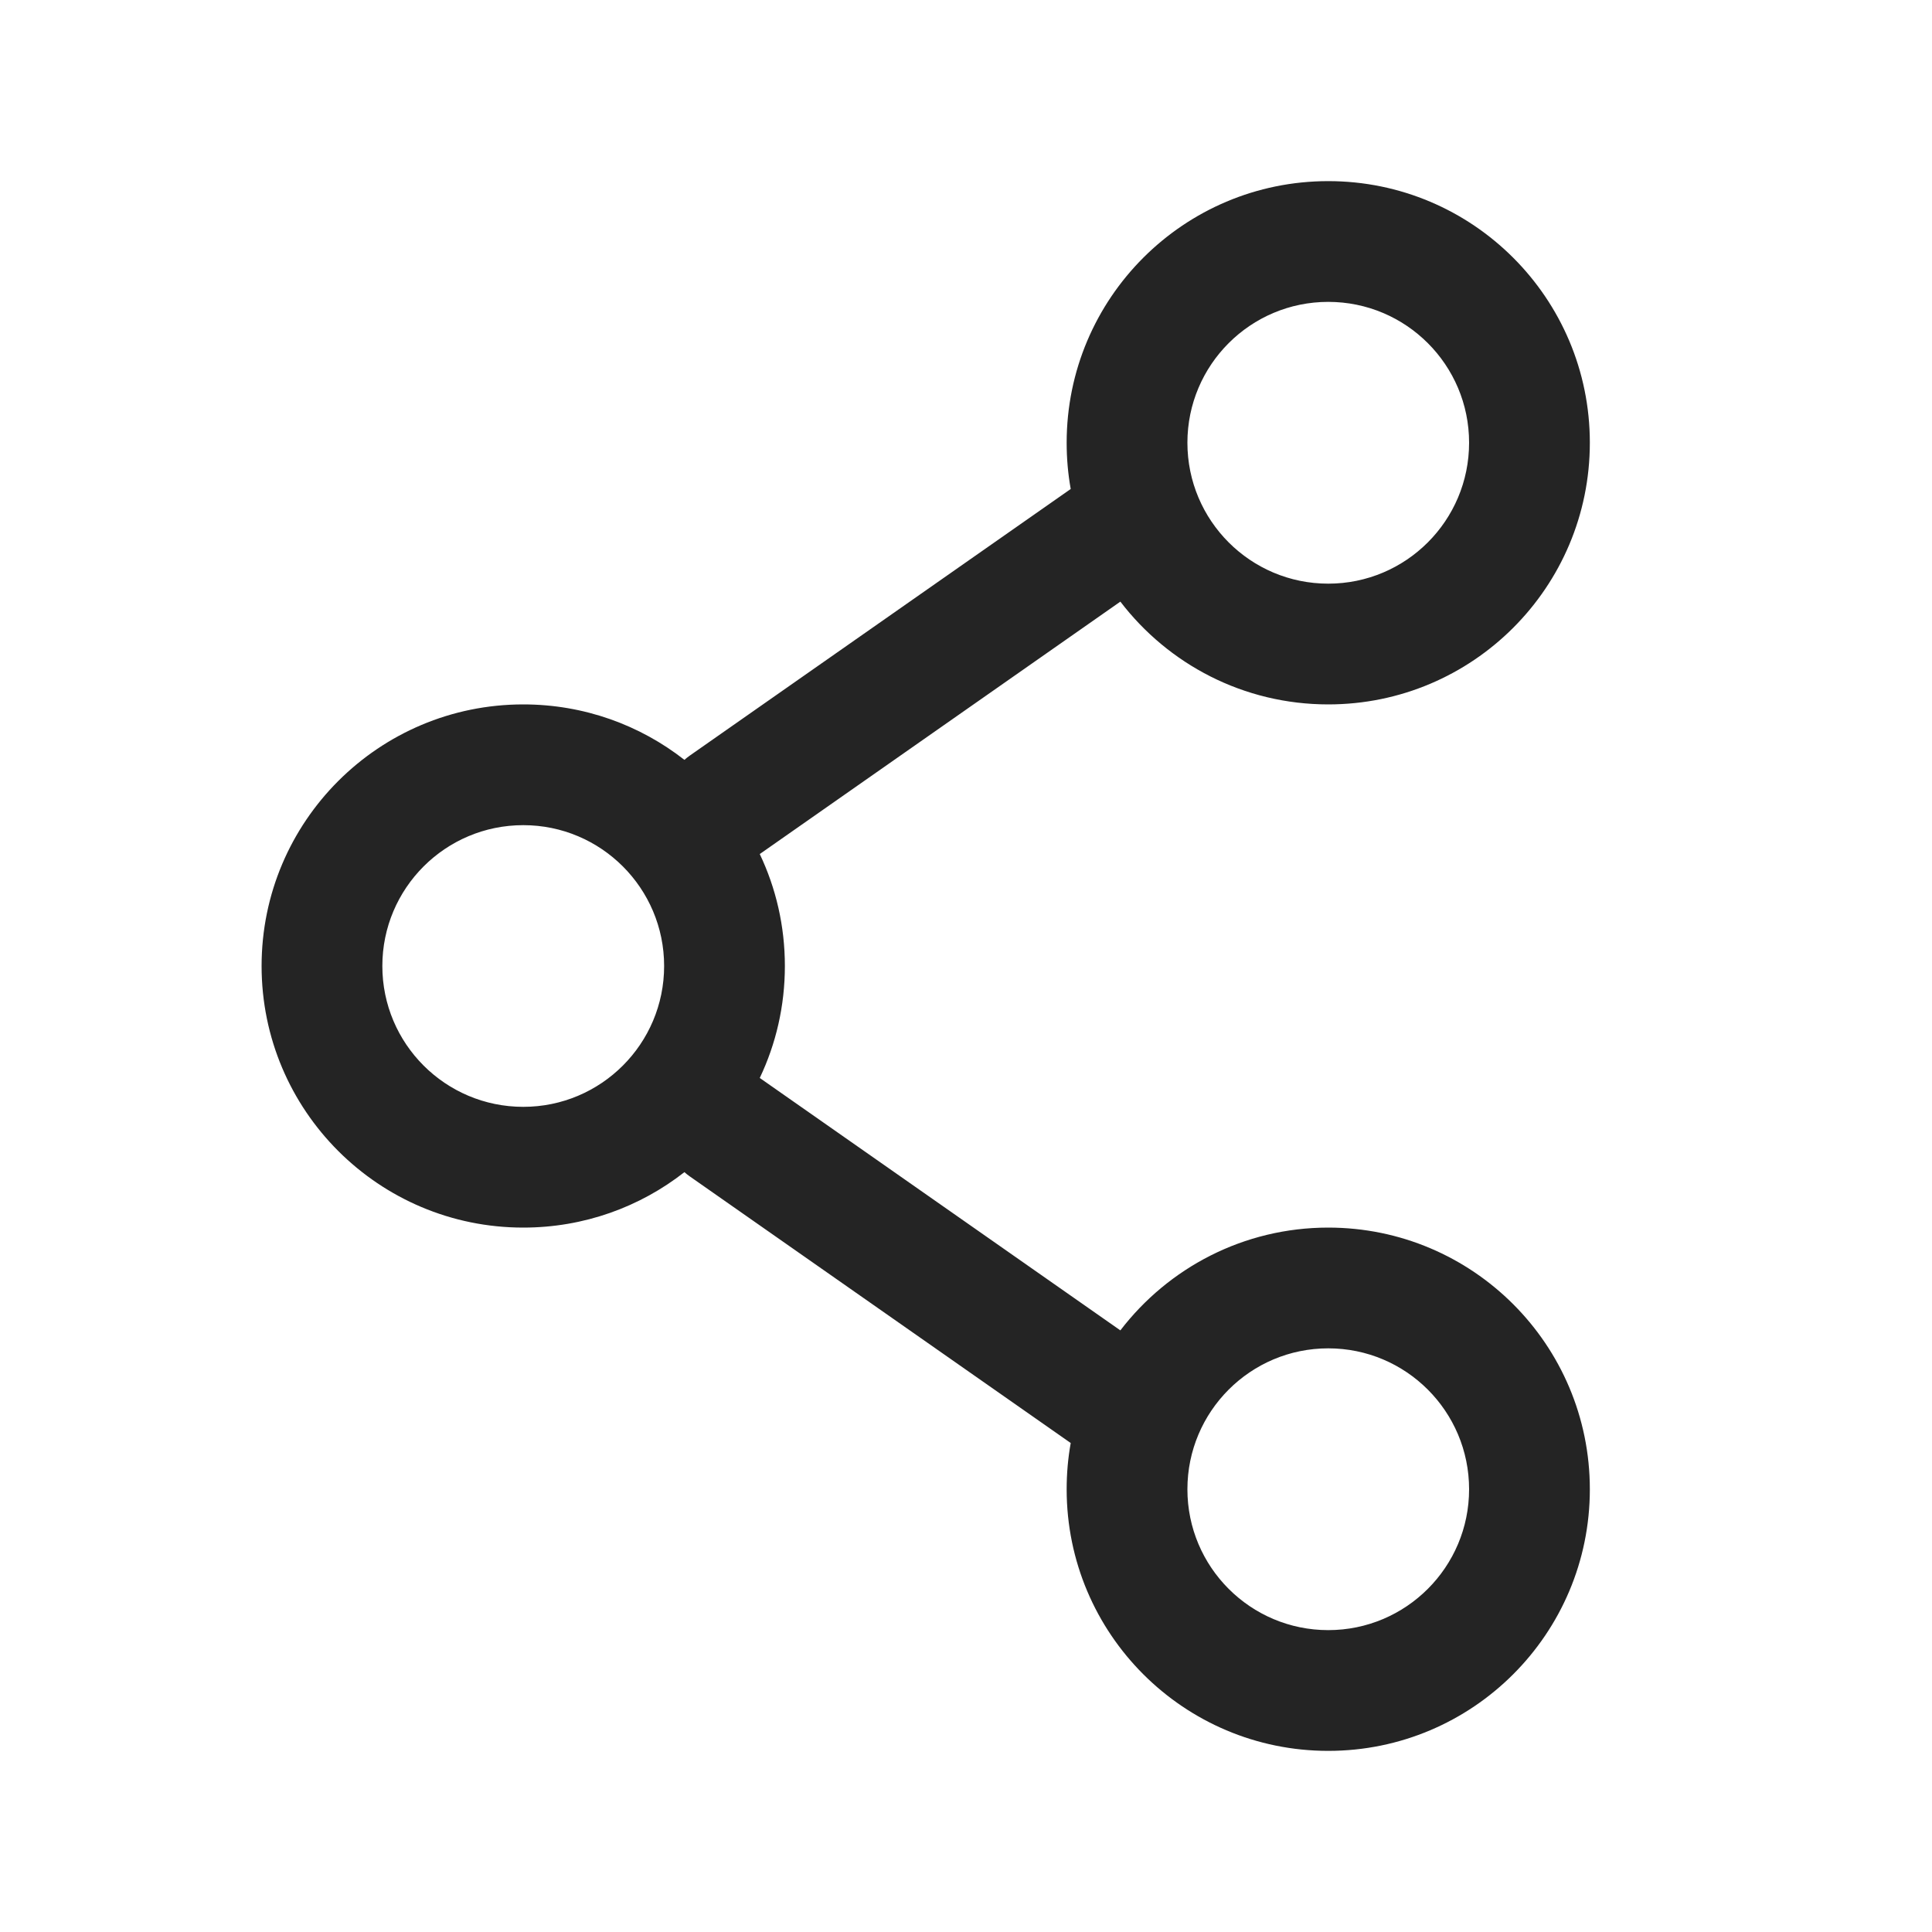 <svg width="20" height="20" viewBox="0 0 20 20" fill="none" xmlns="http://www.w3.org/2000/svg">
<path fill-rule="evenodd" clip-rule="evenodd" d="M13.75 1.875C12.254 1.875 11.042 3.088 11.042 4.583C11.042 4.747 11.056 4.906 11.084 5.062L7.142 7.821C7.122 7.835 7.103 7.85 7.085 7.866C6.625 7.506 6.046 7.292 5.417 7.292C3.921 7.292 2.708 8.504 2.708 10C2.708 11.496 3.921 12.708 5.417 12.708C6.046 12.708 6.625 12.494 7.085 12.134C7.103 12.15 7.122 12.165 7.142 12.179L11.084 14.938C11.056 15.094 11.042 15.253 11.042 15.417C11.042 16.912 12.254 18.125 13.75 18.125C15.246 18.125 16.458 16.912 16.458 15.417C16.458 13.921 15.246 12.708 13.75 12.708C12.873 12.708 12.093 13.126 11.598 13.772L7.865 11.159C8.032 10.808 8.125 10.415 8.125 10C8.125 9.585 8.032 9.192 7.865 8.841L11.598 6.228C12.093 6.875 12.873 7.292 13.75 7.292C15.246 7.292 16.458 6.079 16.458 4.583C16.458 3.088 15.246 1.875 13.75 1.875ZM12.292 4.583C12.292 3.778 12.945 3.125 13.75 3.125C14.555 3.125 15.208 3.778 15.208 4.583C15.208 5.389 14.555 6.042 13.75 6.042C12.945 6.042 12.292 5.389 12.292 4.583ZM5.417 8.542C4.611 8.542 3.958 9.195 3.958 10C3.958 10.805 4.611 11.458 5.417 11.458C6.222 11.458 6.875 10.805 6.875 10C6.875 9.195 6.222 8.542 5.417 8.542ZM13.75 13.958C12.945 13.958 12.292 14.611 12.292 15.417C12.292 16.222 12.945 16.875 13.75 16.875C14.555 16.875 15.208 16.222 15.208 15.417C15.208 14.611 14.555 13.958 13.75 13.958Z" fill="#242424"/>
</svg>
